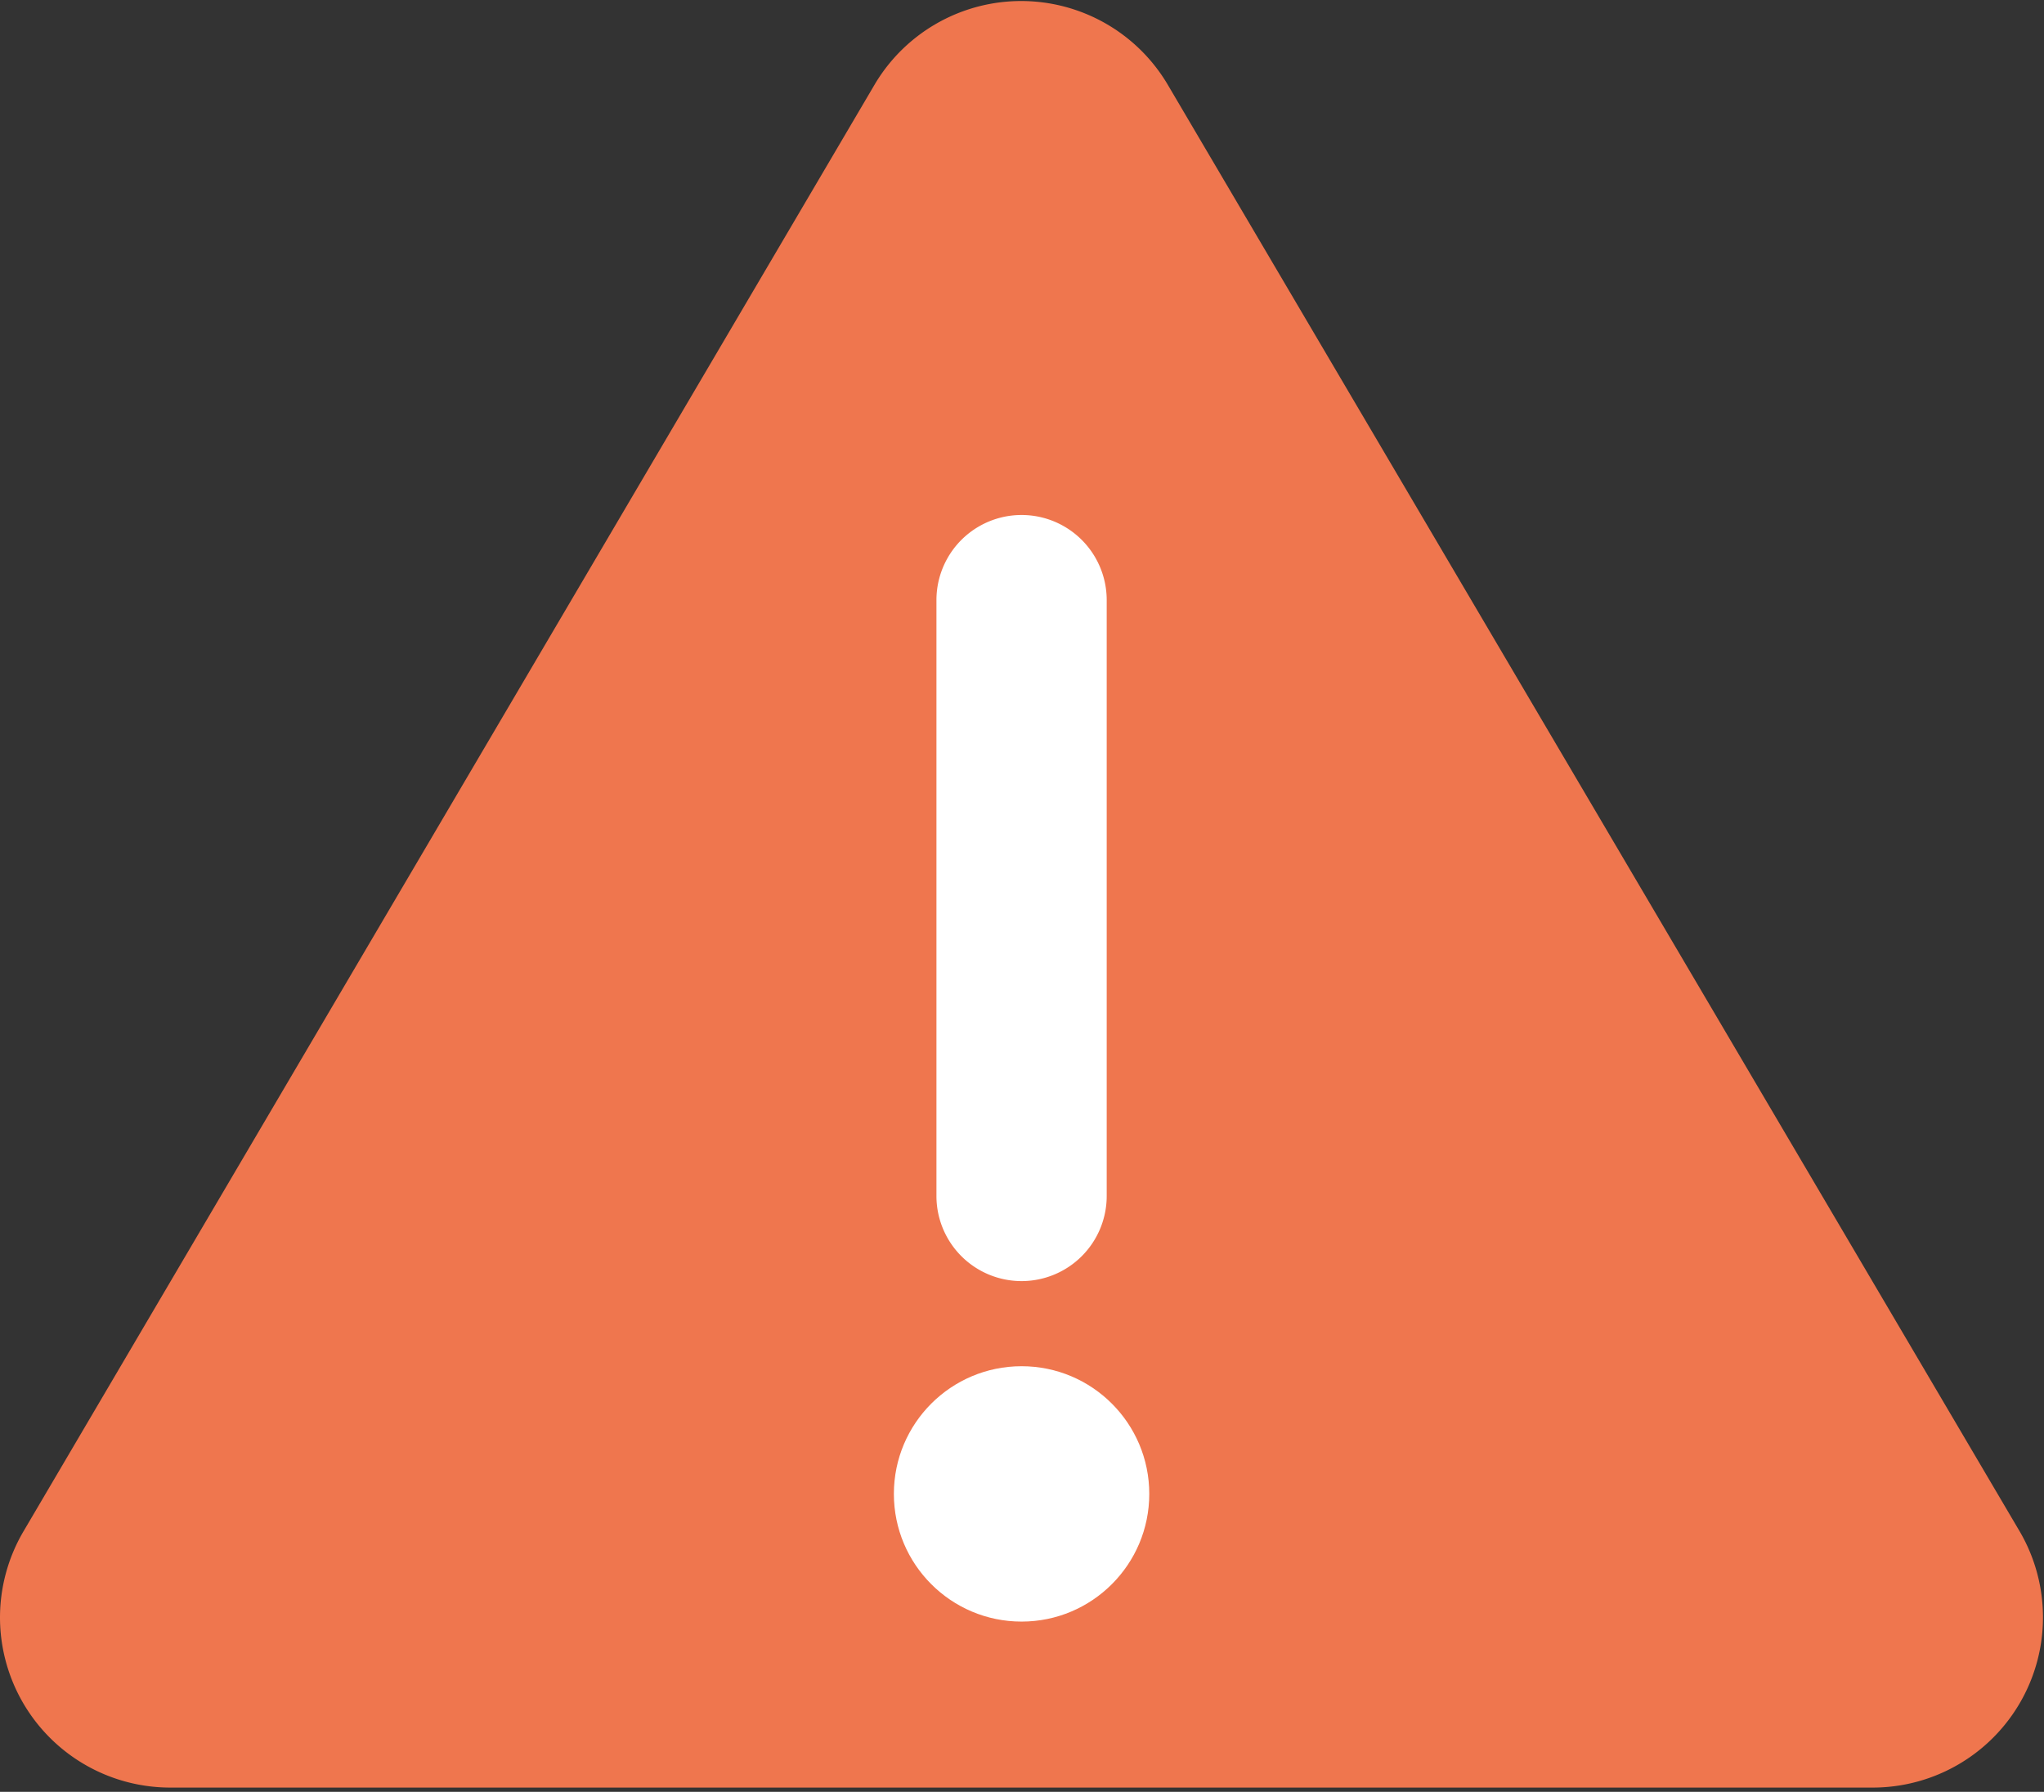 <svg xmlns="http://www.w3.org/2000/svg" viewBox="0 0 24.01 21.05"><rect x="0" y="0" width="24.01" height="21.05" fill="#333333" stroke="none"/><defs><style>.cls-1{fill:#ef764e;}.cls-2{fill:#fff;}</style></defs><g id="레이어_2" data-name="레이어 2"><g id="Layer_1" data-name="Layer 1"><g id="다각형_5" data-name="다각형 5"><path class="cls-1" d="M10.27,1a2,2,0,0,1,3.45,0L23.73,18a2,2,0,0,1-1.72,3H2a2,2,0,0,1-2-2,2,2,0,0,1,.27-1Z"/></g><g id="선_100" data-name="선 100"><path class="cls-2" d="M12,15.05a1,1,0,0,1-1-1v-7a1,1,0,0,1,2,0v7A1,1,0,0,1,12,15.05Z"/></g><g id="타원_157" data-name="타원 157"><circle class="cls-2" cx="12" cy="17.55" r="1.5"/></g></g></g></svg>